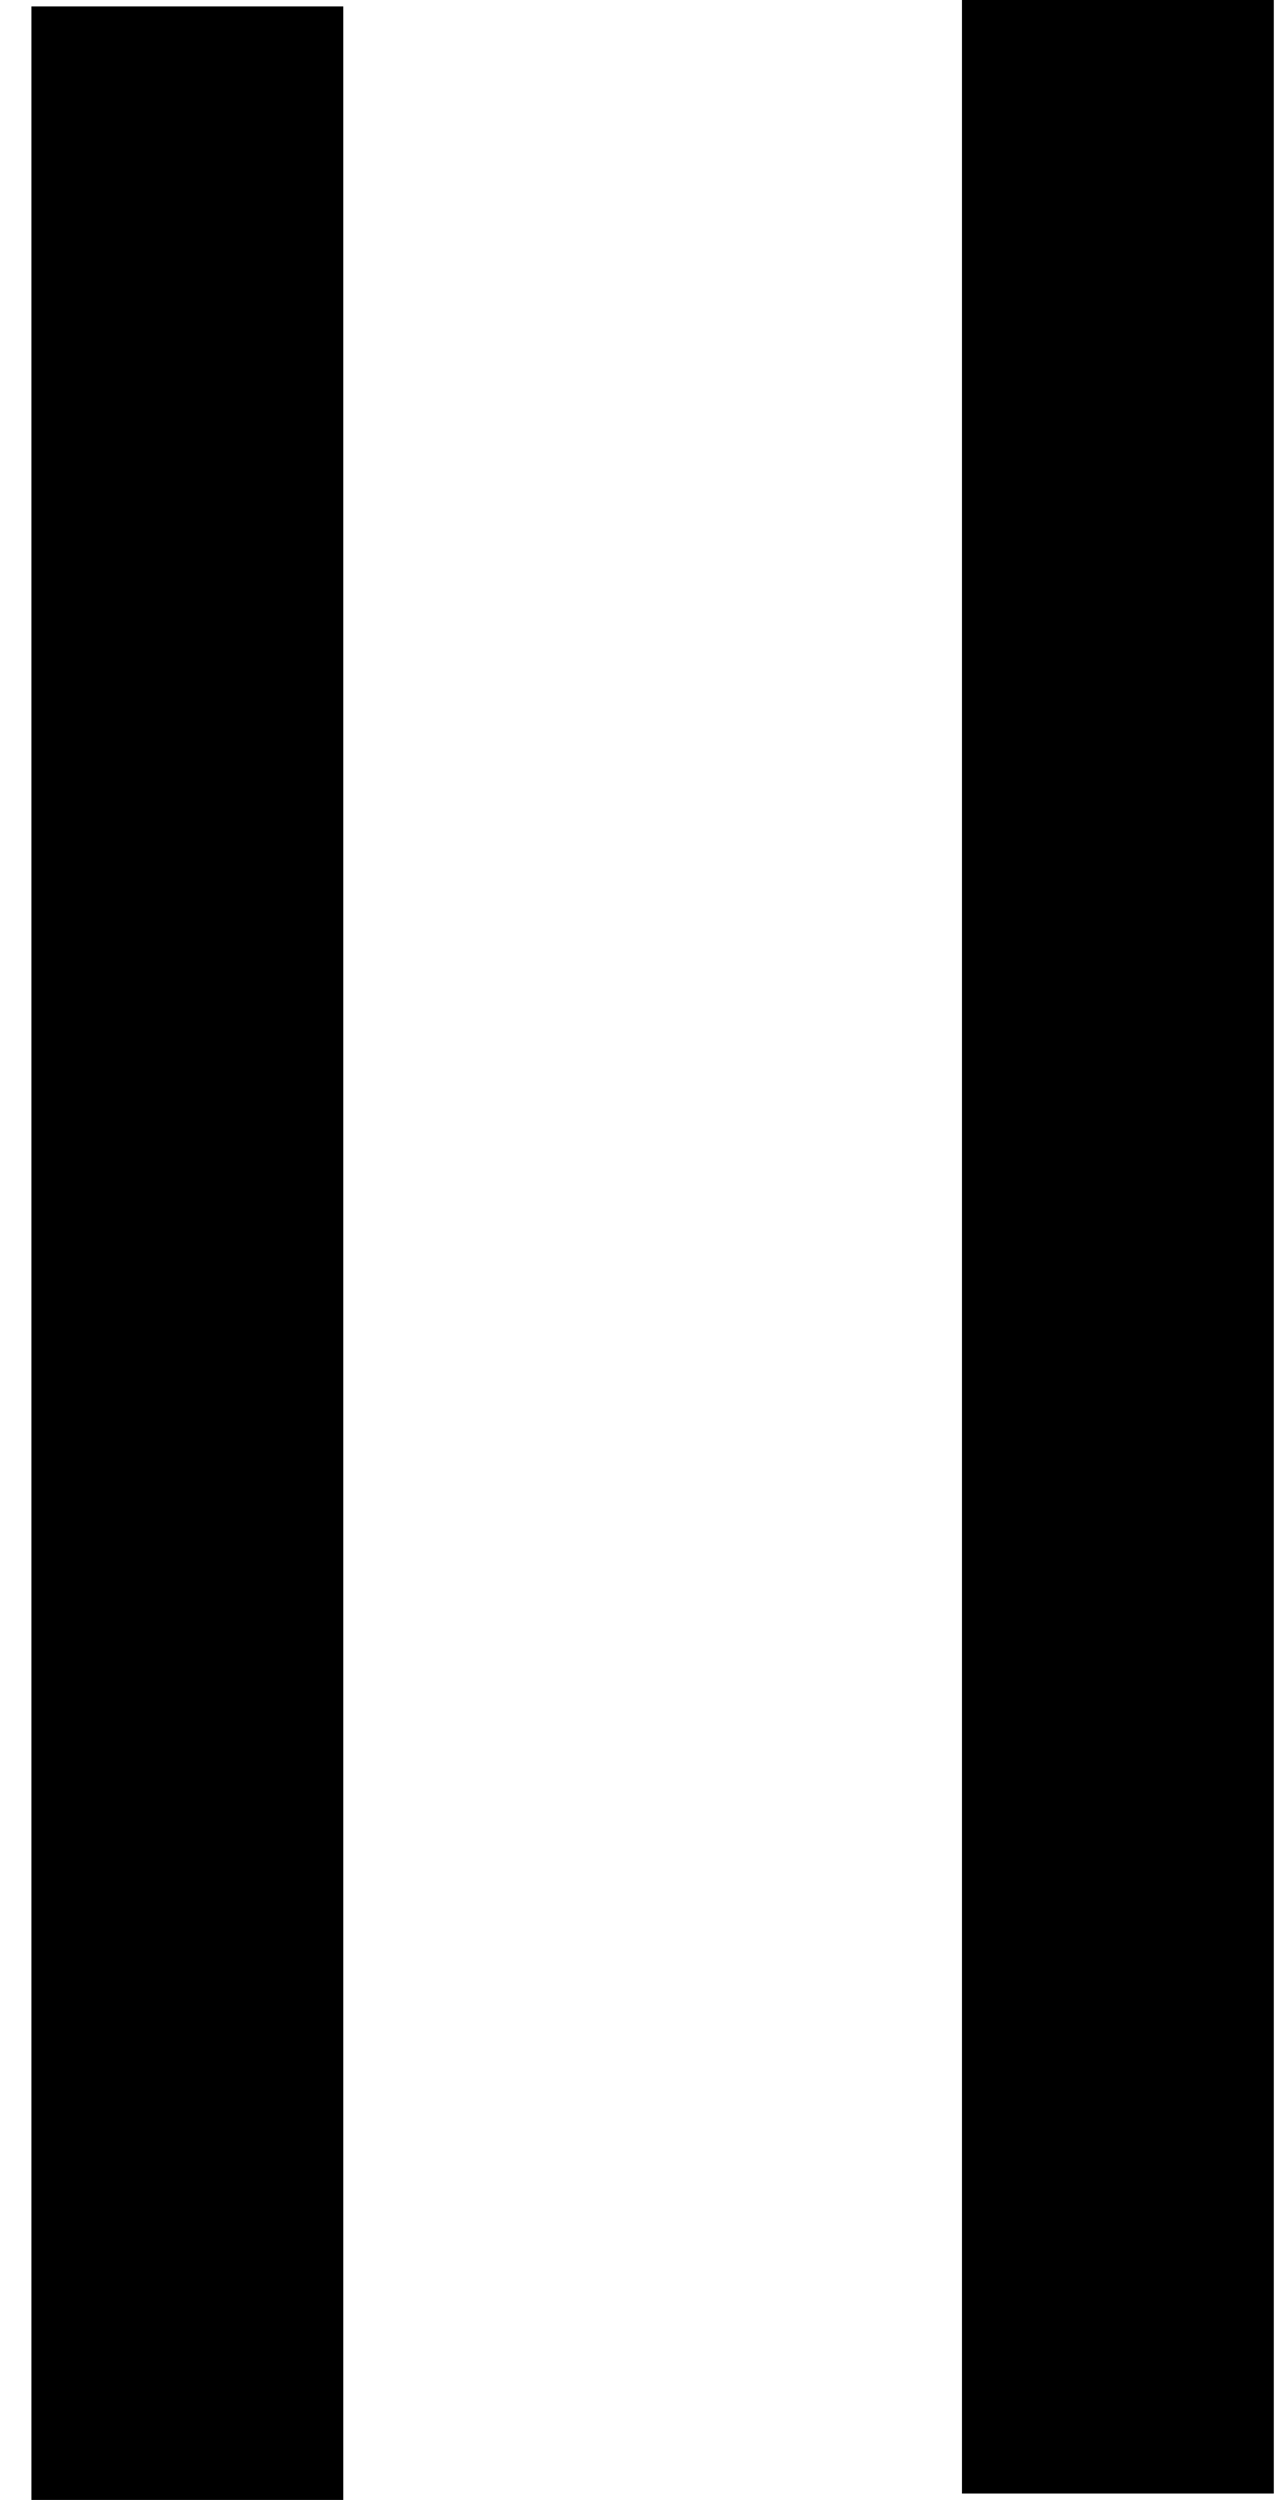 <?xml version="1.0" encoding="utf-8"?>
<!-- Generator: Adobe Illustrator 17.0.0, SVG Export Plug-In . SVG Version: 6.00 Build 0)  -->
<!DOCTYPE svg PUBLIC "-//W3C//DTD SVG 1.1//EN" "http://www.w3.org/Graphics/SVG/1.1/DTD/svg11.dtd">
<svg version="1.1" id="Layer_1" xmlns="http://www.w3.org/2000/svg" xmlns:xlink="http://www.w3.org/1999/xlink" x="0px" y="0px"
	 width="6.219px" height="12.087px" viewBox="6.375 4.723 6.219 12.087" enable-background="new 6.375 4.723 6.219 12.087"
	 xml:space="preserve">
<g id="Layer_2">
</g>
<line fill="none" stroke="currentColor" stroke-width="1.508" stroke-miterlimit="10" x1="7.281" y1="4.754" x2="7.281" y2="16.81"/>
<line fill="none" stroke="currentColor" stroke-width="1.508" stroke-miterlimit="10" x1="11.781" y1="4.723" x2="11.781" y2="16.779"/>
</svg>
